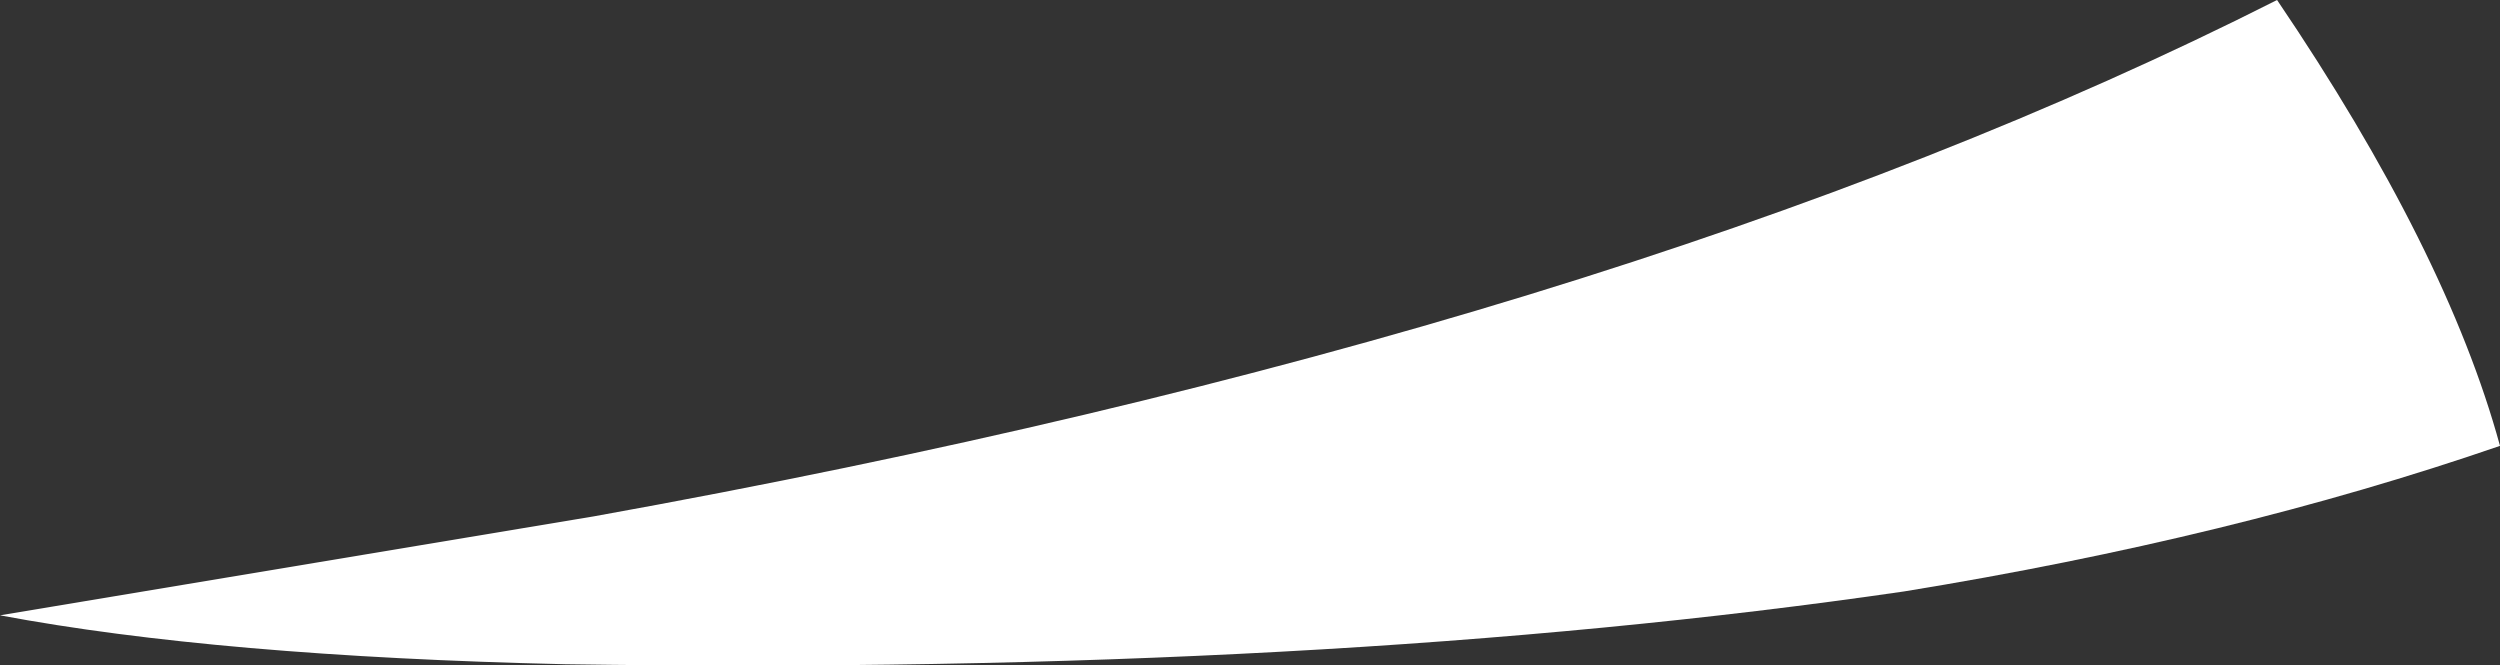 <?xml version="1.0" encoding="UTF-8" standalone="no"?>
<svg xmlns:xlink="http://www.w3.org/1999/xlink" height="29.25px" width="109.9px" xmlns="http://www.w3.org/2000/svg">
  <rect width="100%" height="100%" fill="#333333" stroke="none"/>
  <g transform="matrix(1.0, 0.0, 0.0, 1.0, 45.55, 76.15)">
    <path d="M38.15 -50.15 Q12.75 -46.45 -20.7 -46.95 -35.95 -47.3 -45.55 -49.1 L-19.45 -53.45 Q25.8 -61.6 54.55 -76.15 62.0 -65.15 64.35 -56.55 52.6 -52.5 38.15 -50.15" fill="#ffffff" fill-rule="evenodd" stroke="none"/>
  </g>
</svg>
